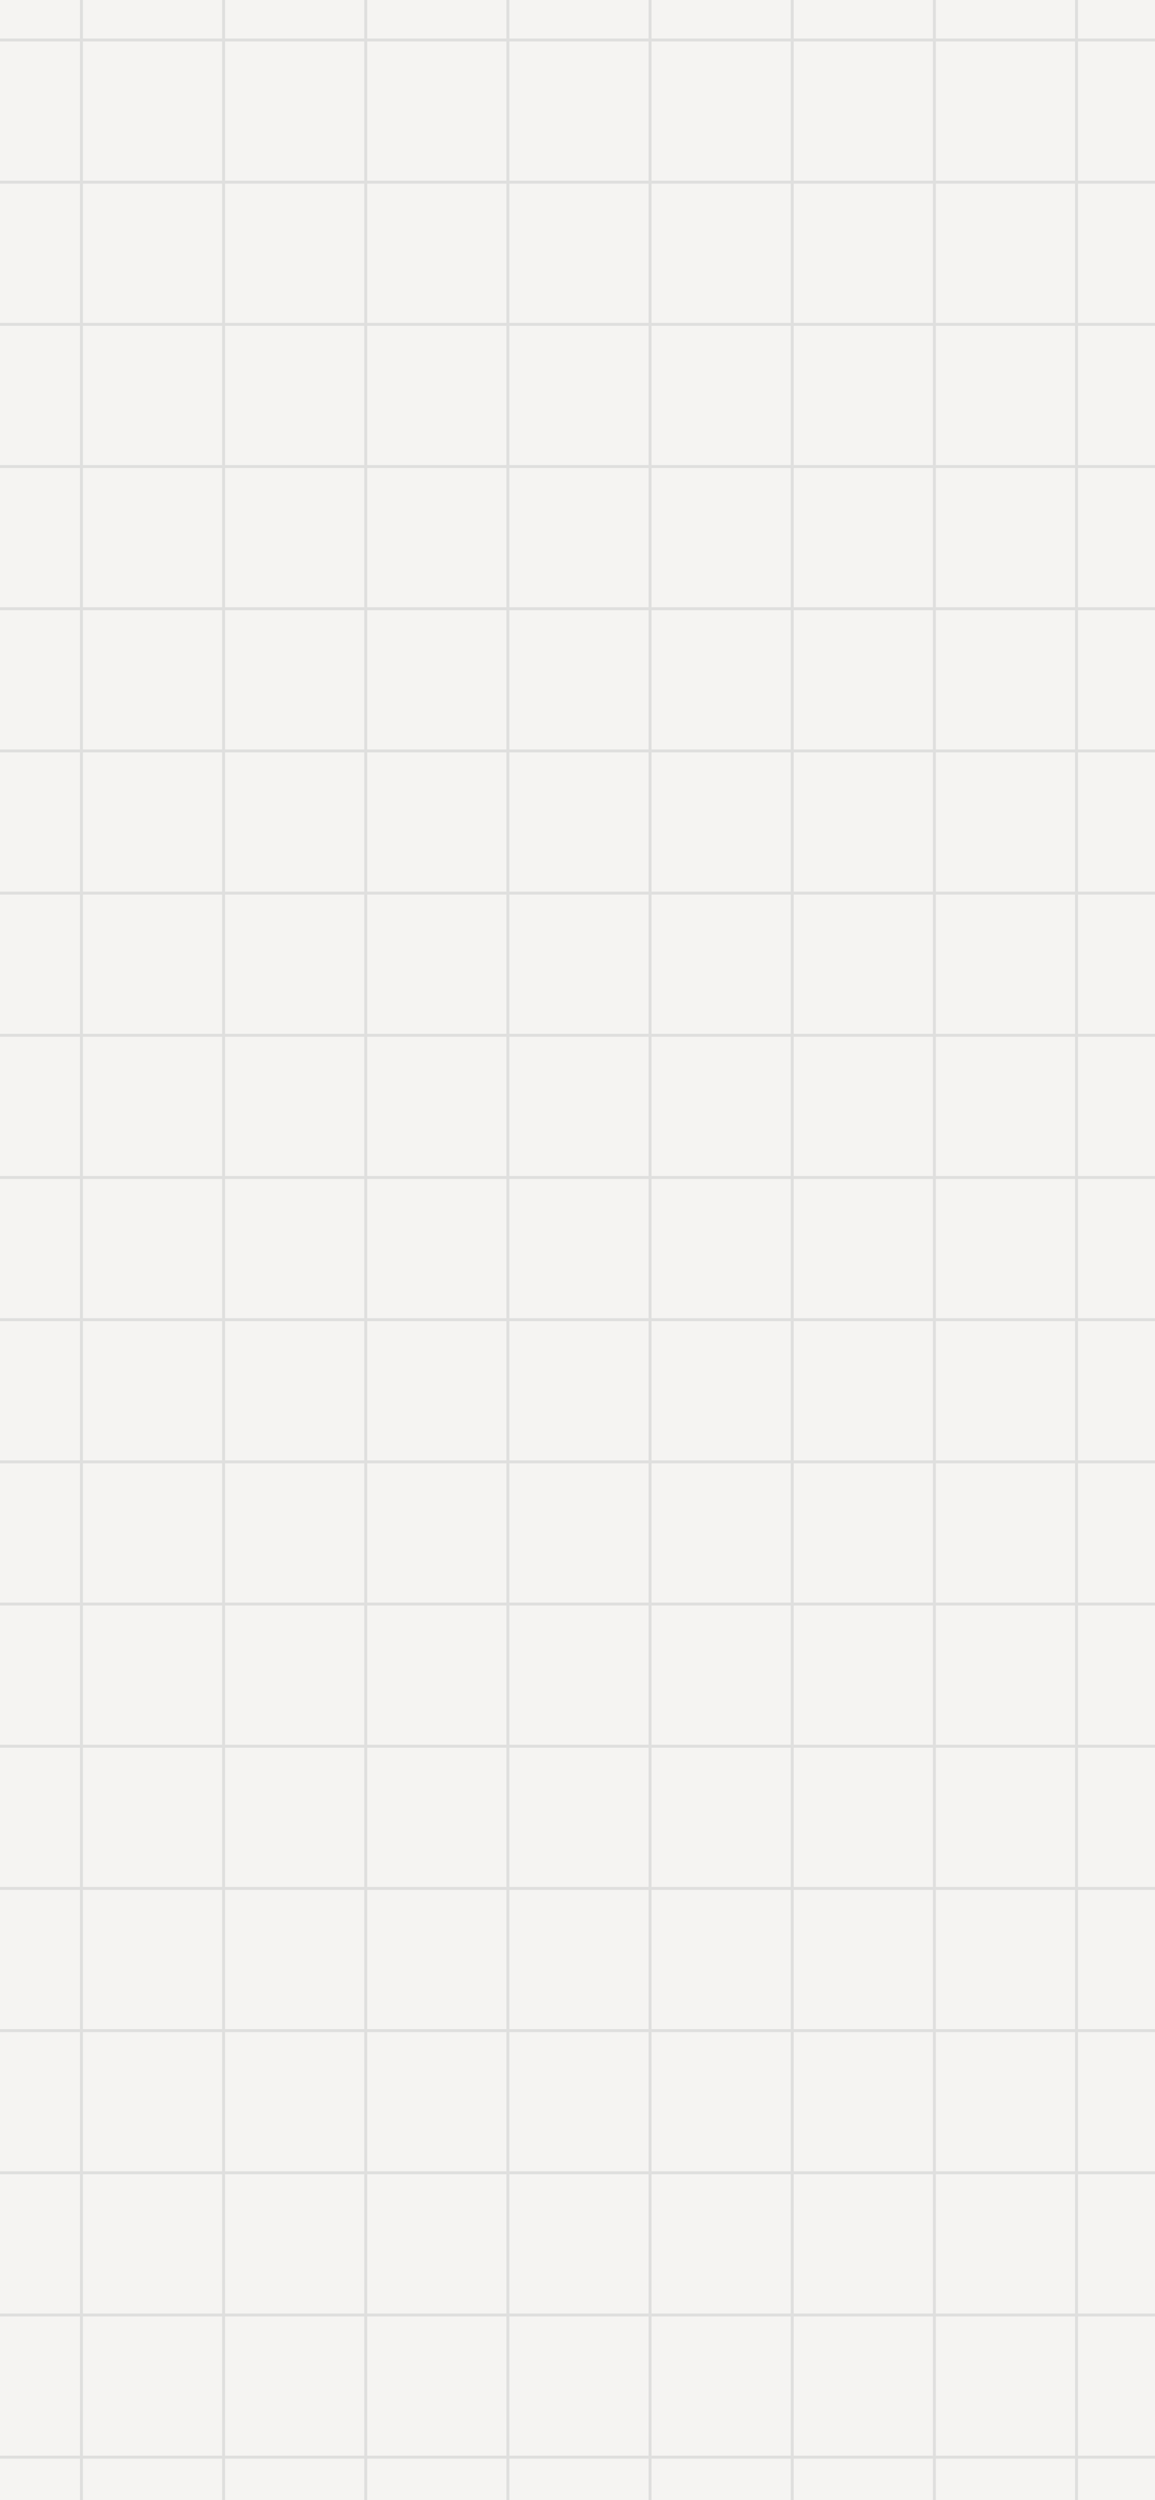 <svg fill="none" height="844" viewBox="0 0 390 844" width="390" xmlns="http://www.w3.org/2000/svg" xmlns:xlink="http://www.w3.org/1999/xlink"><rect x="0" y="0" width="390" height="844" fill="#808080" stroke="none"/><clipPath id="a"><path d="m0 0h390v844h-390z"/></clipPath><g clip-path="url(#a)"><path d="m0 0h390v844h-390z" fill="#f5f4f2"/><g opacity=".1" stroke="#192026"><path d="m0 13.5h390"/><path d="m0 61.5h390"/><path d="m0 109.5h390"/><path d="m0 157.5h390"/><path d="m0 205.5h390"/><path d="m0 253.5h390"/><path d="m0 301.5h390"/><path d="m0 349.5h390"/><path d="m0 397.5h390"/><path d="m0 445.5h390"/><path d="m0 493.5h390"/><path d="m0 541.5h390"/><path d="m0 589.5h390"/><path d="m0 637.5h390"/><path d="m0 685.5h390"/><path d="m0 733.5h390"/><path d="m0 781.5h390"/><path d="m0 829.5h390"/><path d="m27.5 0-0 844"/><path d="m75.5 0-0 844"/><path d="m123.5 0v844"/><path d="m171.5 0v844"/><path d="m219.5 0v844"/><path d="m267.5 0v844"/><path d="m315.5 0v844"/><path d="m363.5 0v844"/></g></g></svg>
